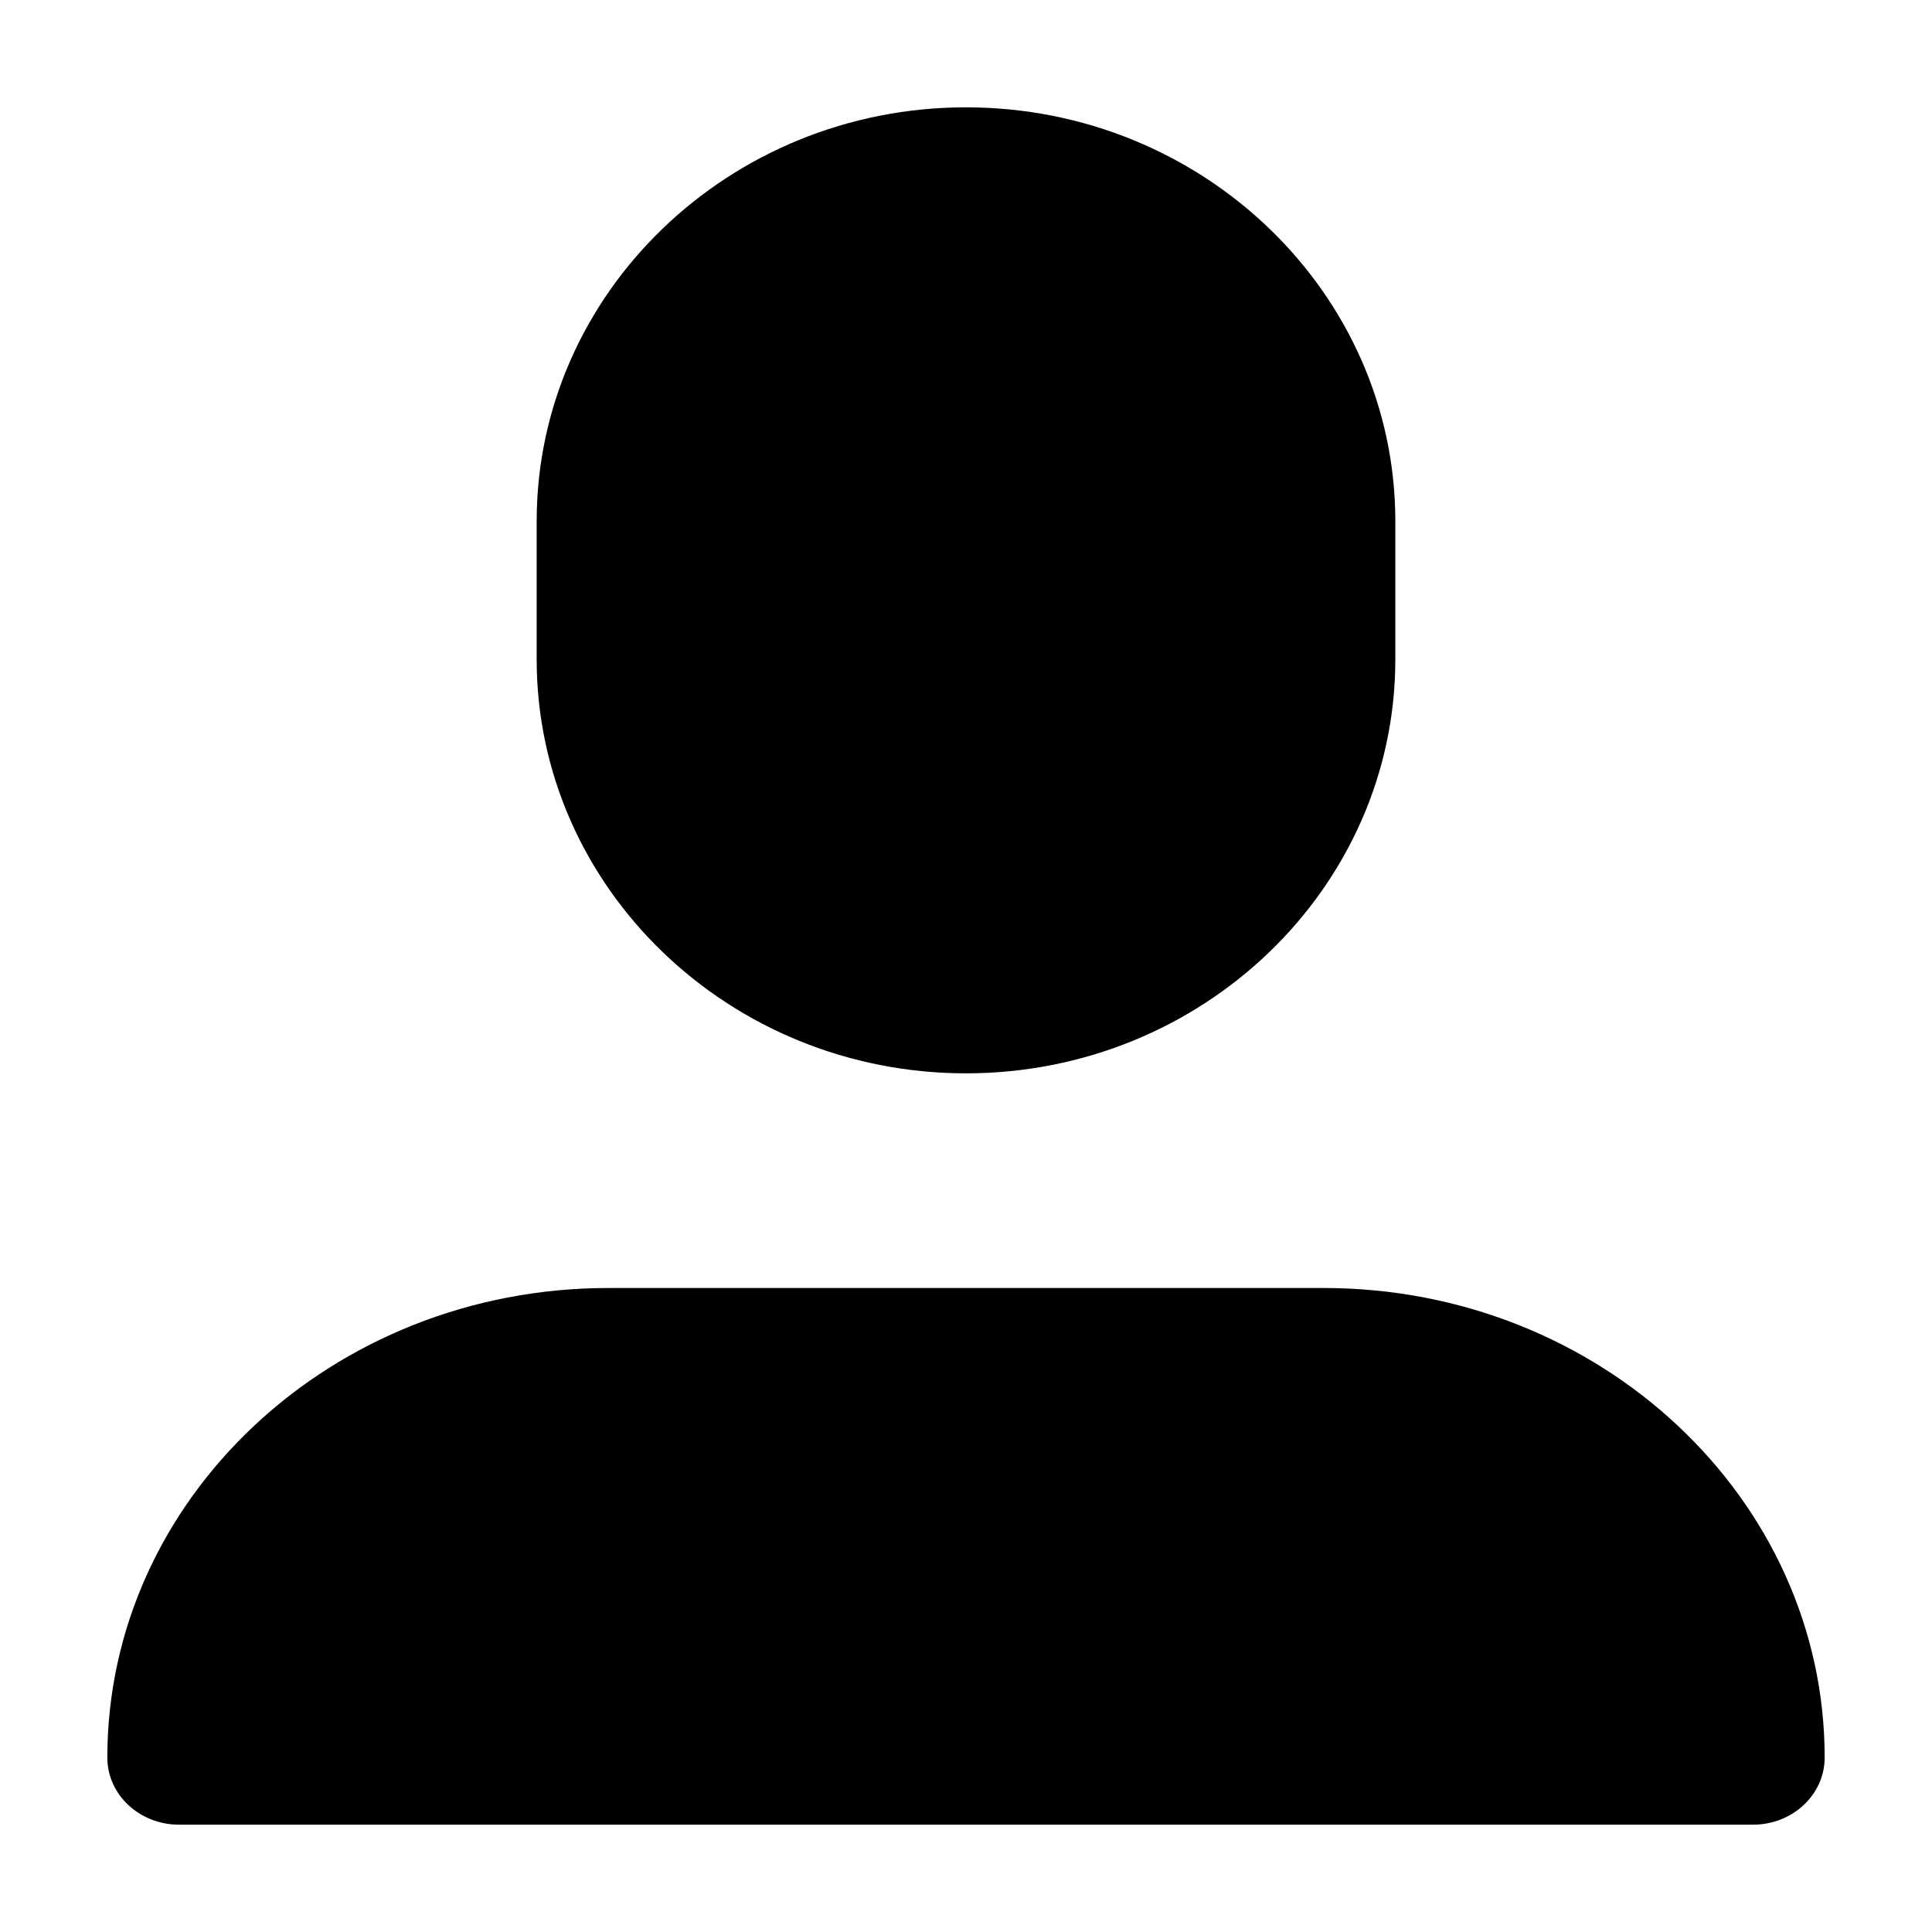 <svg width="18" height="18" viewBox="0 0 18 18" xmlns="http://www.w3.org/2000/svg"><path d="M9 10c2.206 0 4-1.73 4-3.857V4.857C13 2.73 11.206 1 9 1S5 2.73 5 4.857v1.286C5 8.27 6.794 10 9 10zm3.333 2H5.667C3.093 12 1 13.963 1 16.375c0 .345.299.625.667.625h14.666c.368 0 .667-.28.667-.625C17 13.963 14.907 12 12.333 12z"/></svg>